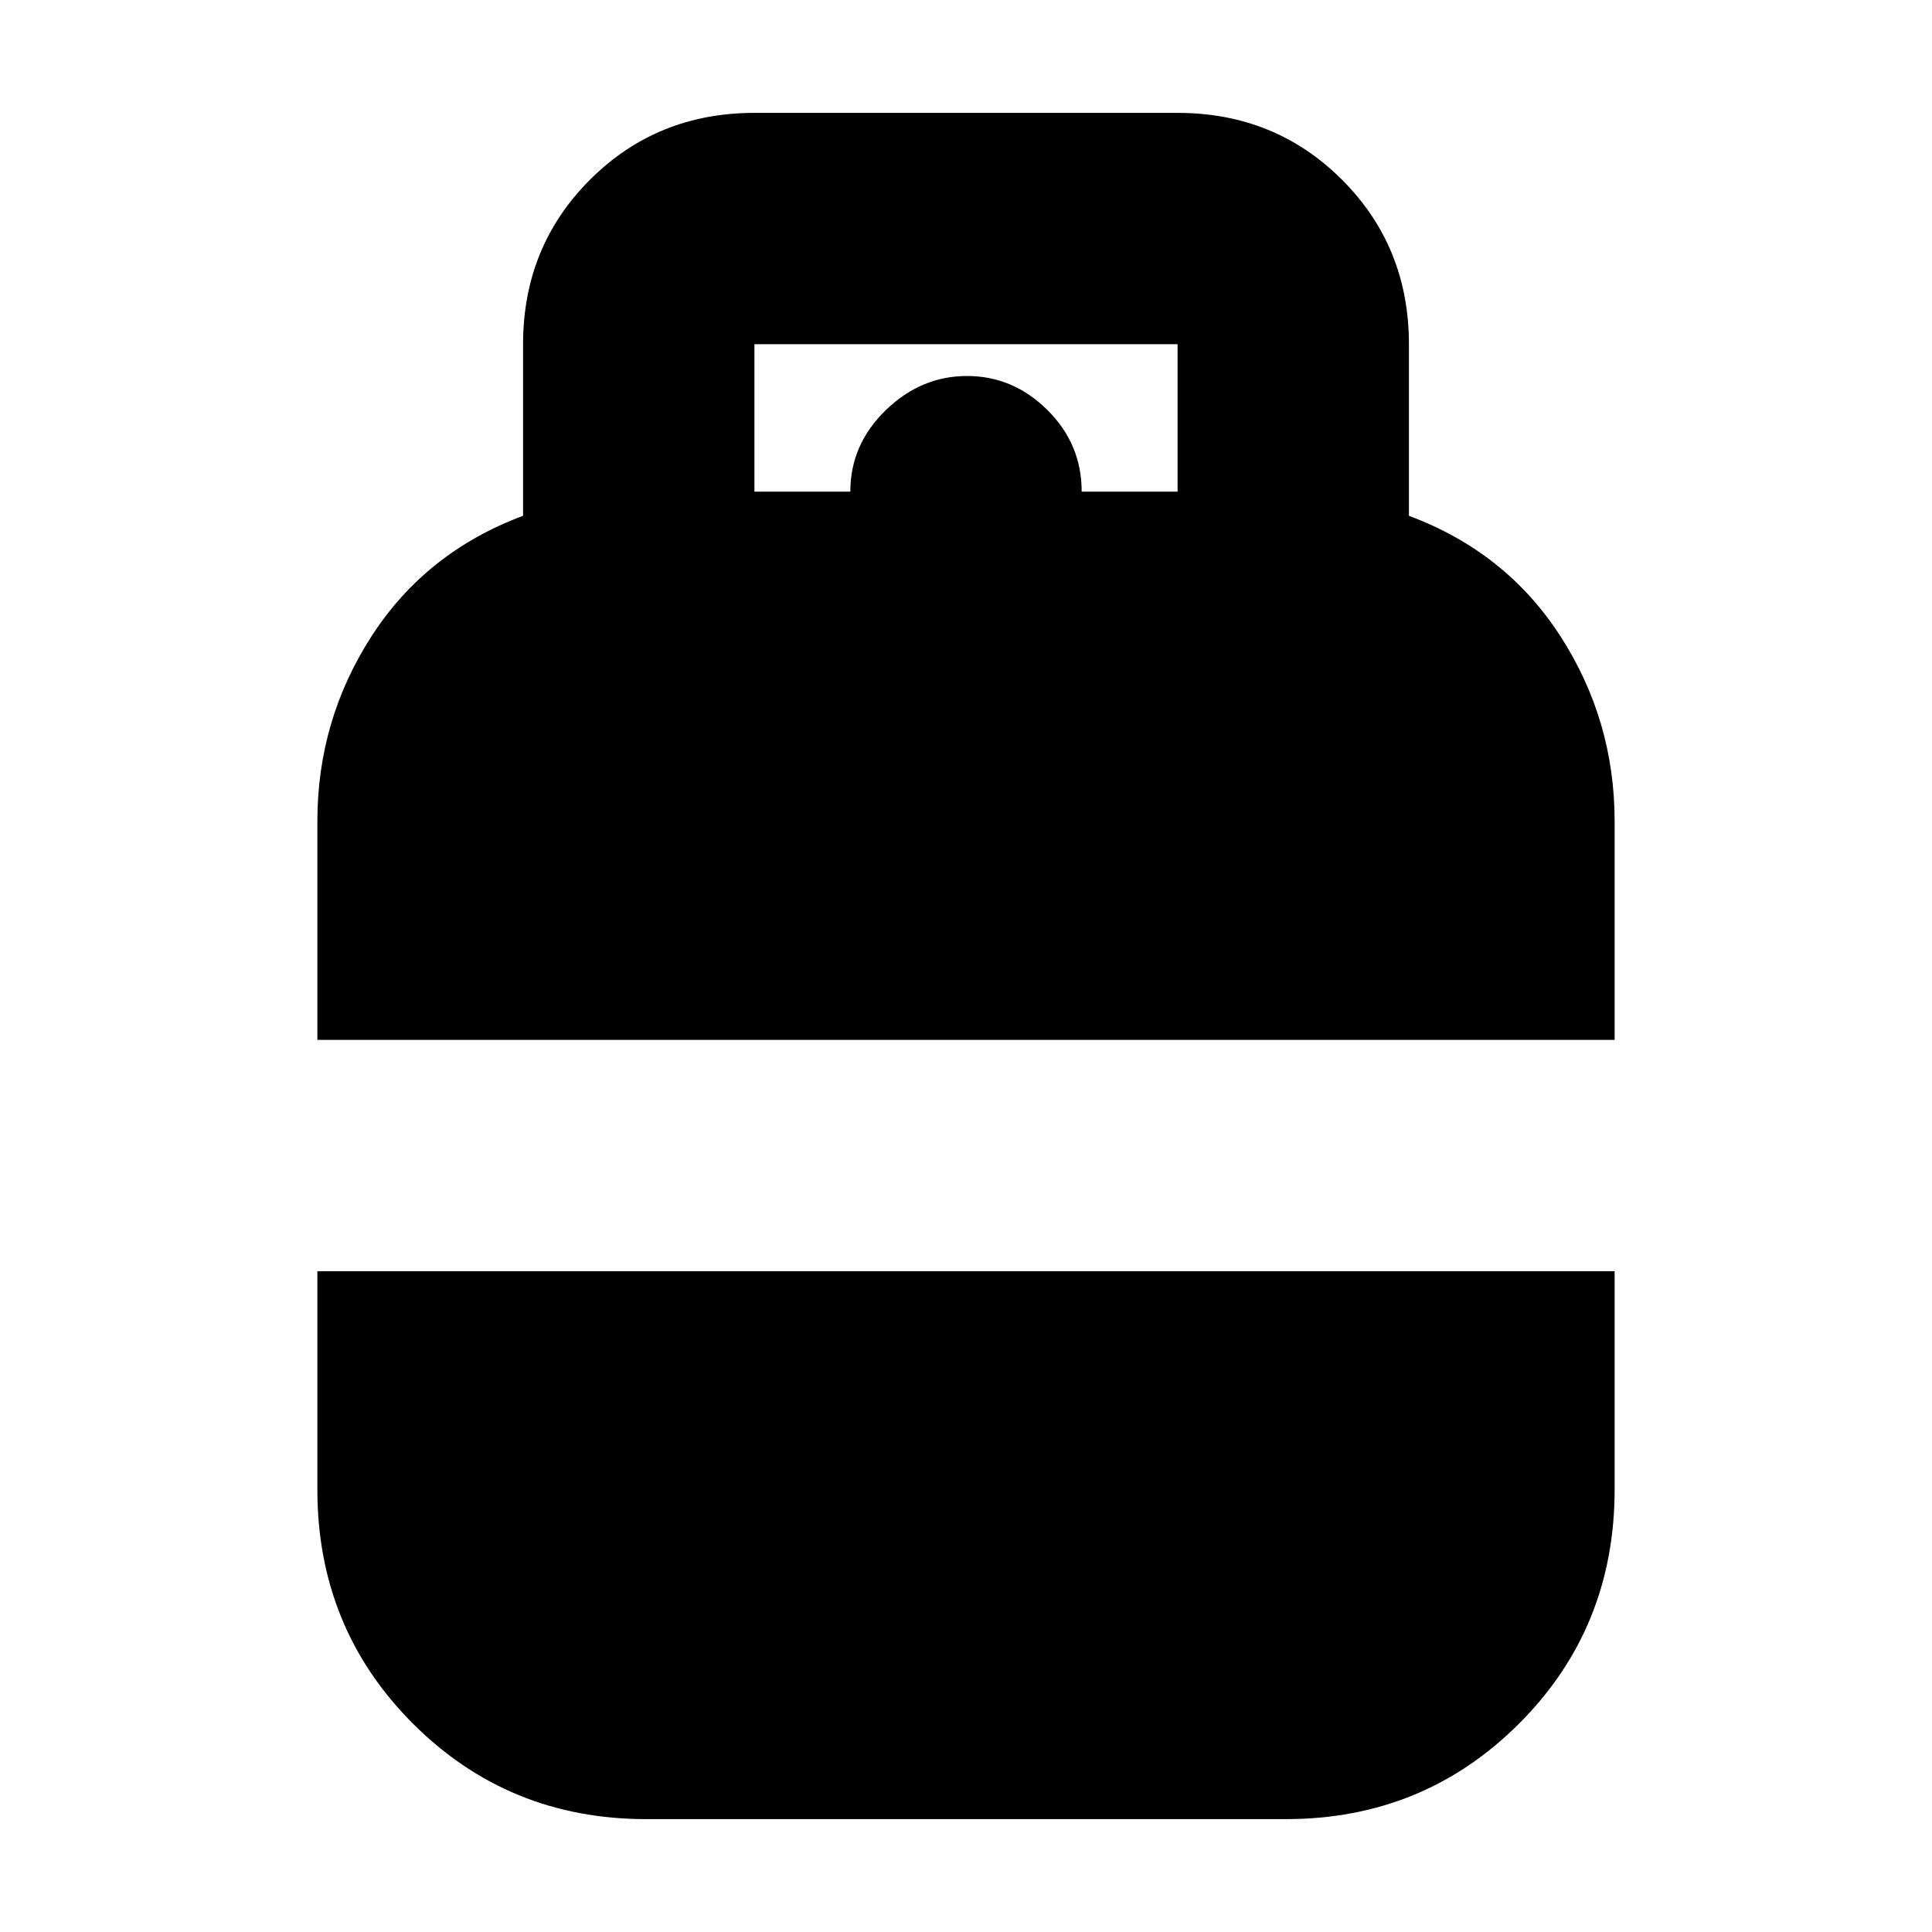 <svg xmlns="http://www.w3.org/2000/svg" height="20" viewBox="0 -960 960 960" width="20"><path d="M157.7-443.3v-108.61q0-50.26 26.97-92.02 26.98-41.77 75.24-59.77v-85.26q0-48.48 33.24-81.72 33.24-33.23 81.72-33.23h210.26q48.48 0 81.72 33.23 33.24 33.24 33.24 81.72v85.26q48.26 18 75.24 59.77 26.97 41.76 26.97 92.02v108.61H157.7ZM321.05-56.09q-68.4 0-115.88-47.47-47.47-47.48-47.47-116.31v-108.48h644.6v108.48q0 68.83-47.47 116.31-47.48 47.47-115.88 47.47h-317.9Zm53.82-659.61h47.65q0-23.39 17.54-40.43 17.55-17.04 40.44-17.04 22.89 0 39.94 16.89 17.04 16.89 17.04 40.58h47.65v-73.26H374.87v73.26Z"/></svg>